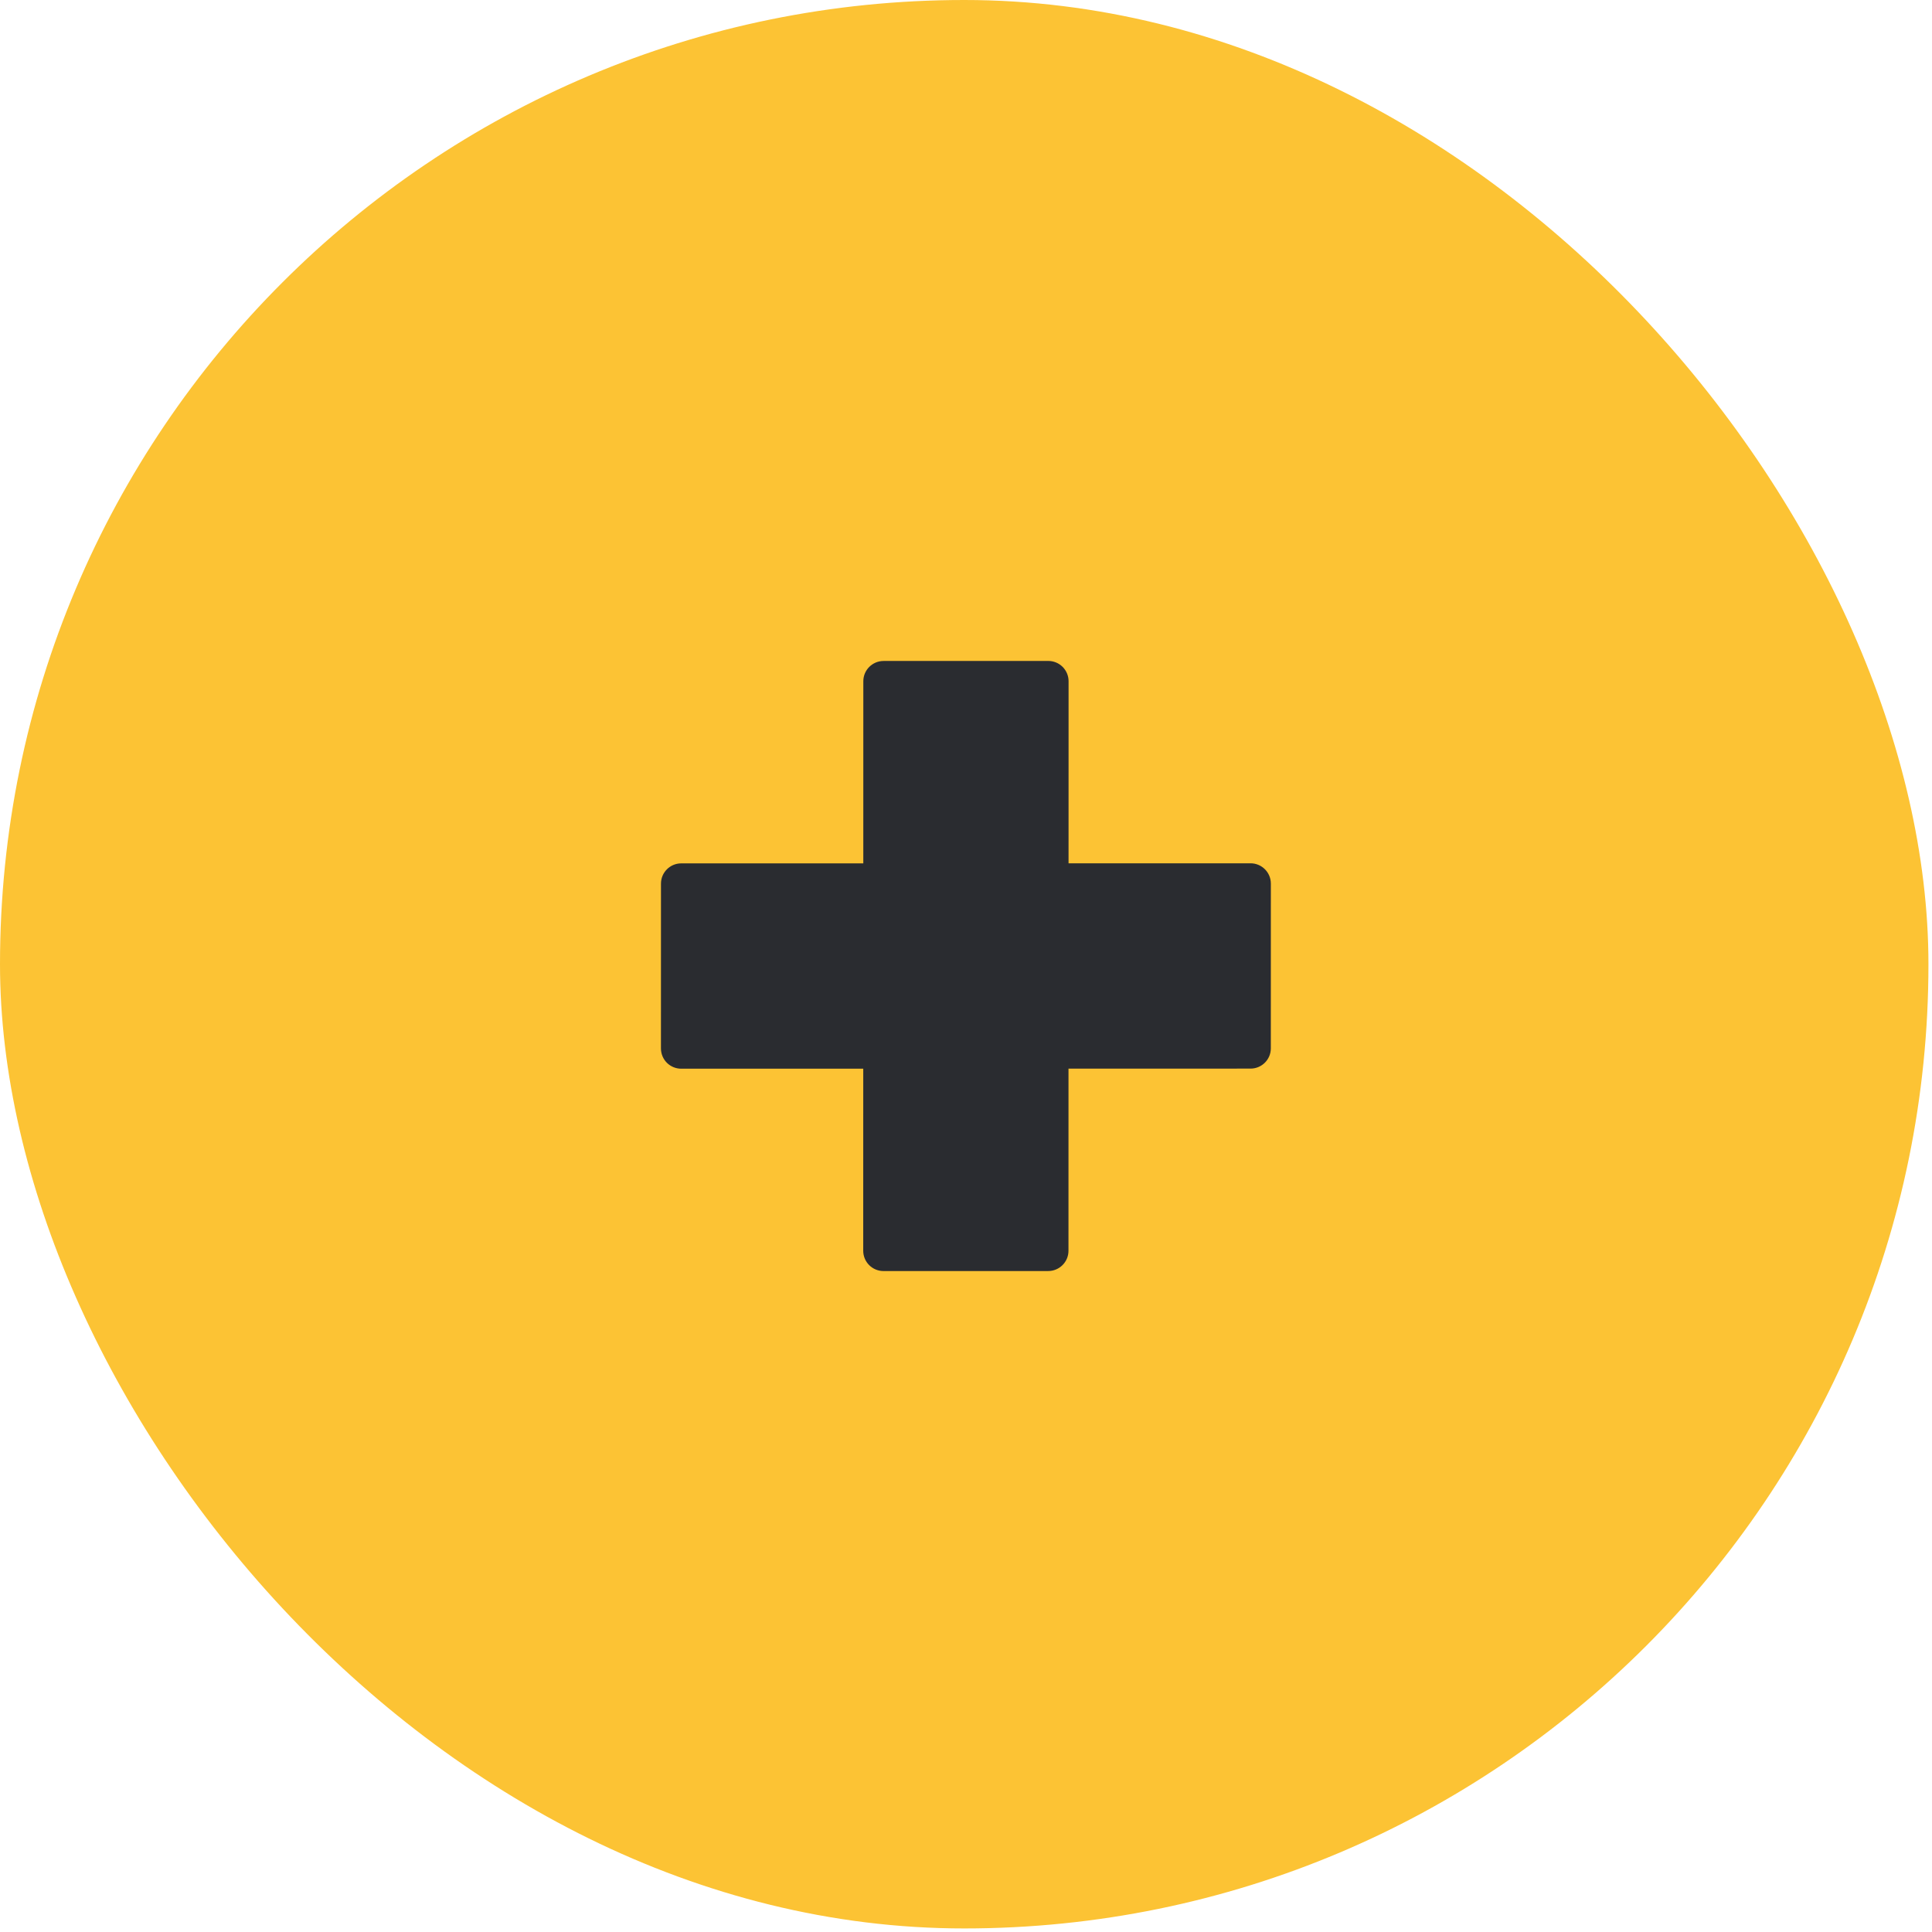 <?xml version="1.0" encoding="UTF-8"?>
<svg width="76px" height="76px" viewBox="0 0 76 76" version="1.1" xmlns="http://www.w3.org/2000/svg" xmlns:xlink="http://www.w3.org/1999/xlink">
    <!-- Generator: Sketch 50.2 (55047) - http://www.bohemiancoding.com/sketch -->
    <title>Group 26</title>
    <desc>Created with Sketch.</desc>
    <defs></defs>
    <g id="Concept" stroke="none" stroke-width="1" fill="none" fill-rule="evenodd">
        <g id="MS-Concept-(1920)" transform="translate(-1046, -7380)">
            <g id="Group-25" transform="translate(-227, 6477)">
                <g id="Group-Copy-2" transform="translate(1273, 903)">
                    <g id="Group-26">
                        <rect id="Rectangle-4-Copy" fill="#FCC334" x="0" y="0" width="75.86" height="75.86" rx="37.93"></rect>
                        <path d="M49.758,34.194 C49.609,34.044 49.406,33.96 49.195,33.96 L42.034,33.961 L42.035,26.797 C42.035,26.586 41.951,26.383 41.801,26.233 C41.652,26.084 41.449,26 41.238,26 L34.758,26.001 C34.318,26.001 33.961,26.358 33.961,26.798 L33.96,33.962 L26.798,33.963 C26.358,33.963 26.001,34.32 26.001,34.76 L26,41.243 C26,41.454 26.084,41.657 26.233,41.807 C26.383,41.956 26.586,42.04 26.797,42.04 L33.958,42.039 L33.957,49.203 C33.957,49.414 34.041,49.617 34.191,49.767 C34.34,49.916 34.543,50 34.755,50 L41.234,49.999 C41.674,49.999 42.031,49.642 42.031,49.202 L42.032,42.038 L49.194,42.036 C49.634,42.036 49.991,41.68 49.991,41.24 L49.992,34.757 C49.992,34.546 49.908,34.343 49.758,34.194 Z" id="Shape" fill="#2A2C30" fill-rule="nonzero"></path>
                    </g>
                </g>
            </g>
        </g>
    </g>
</svg>